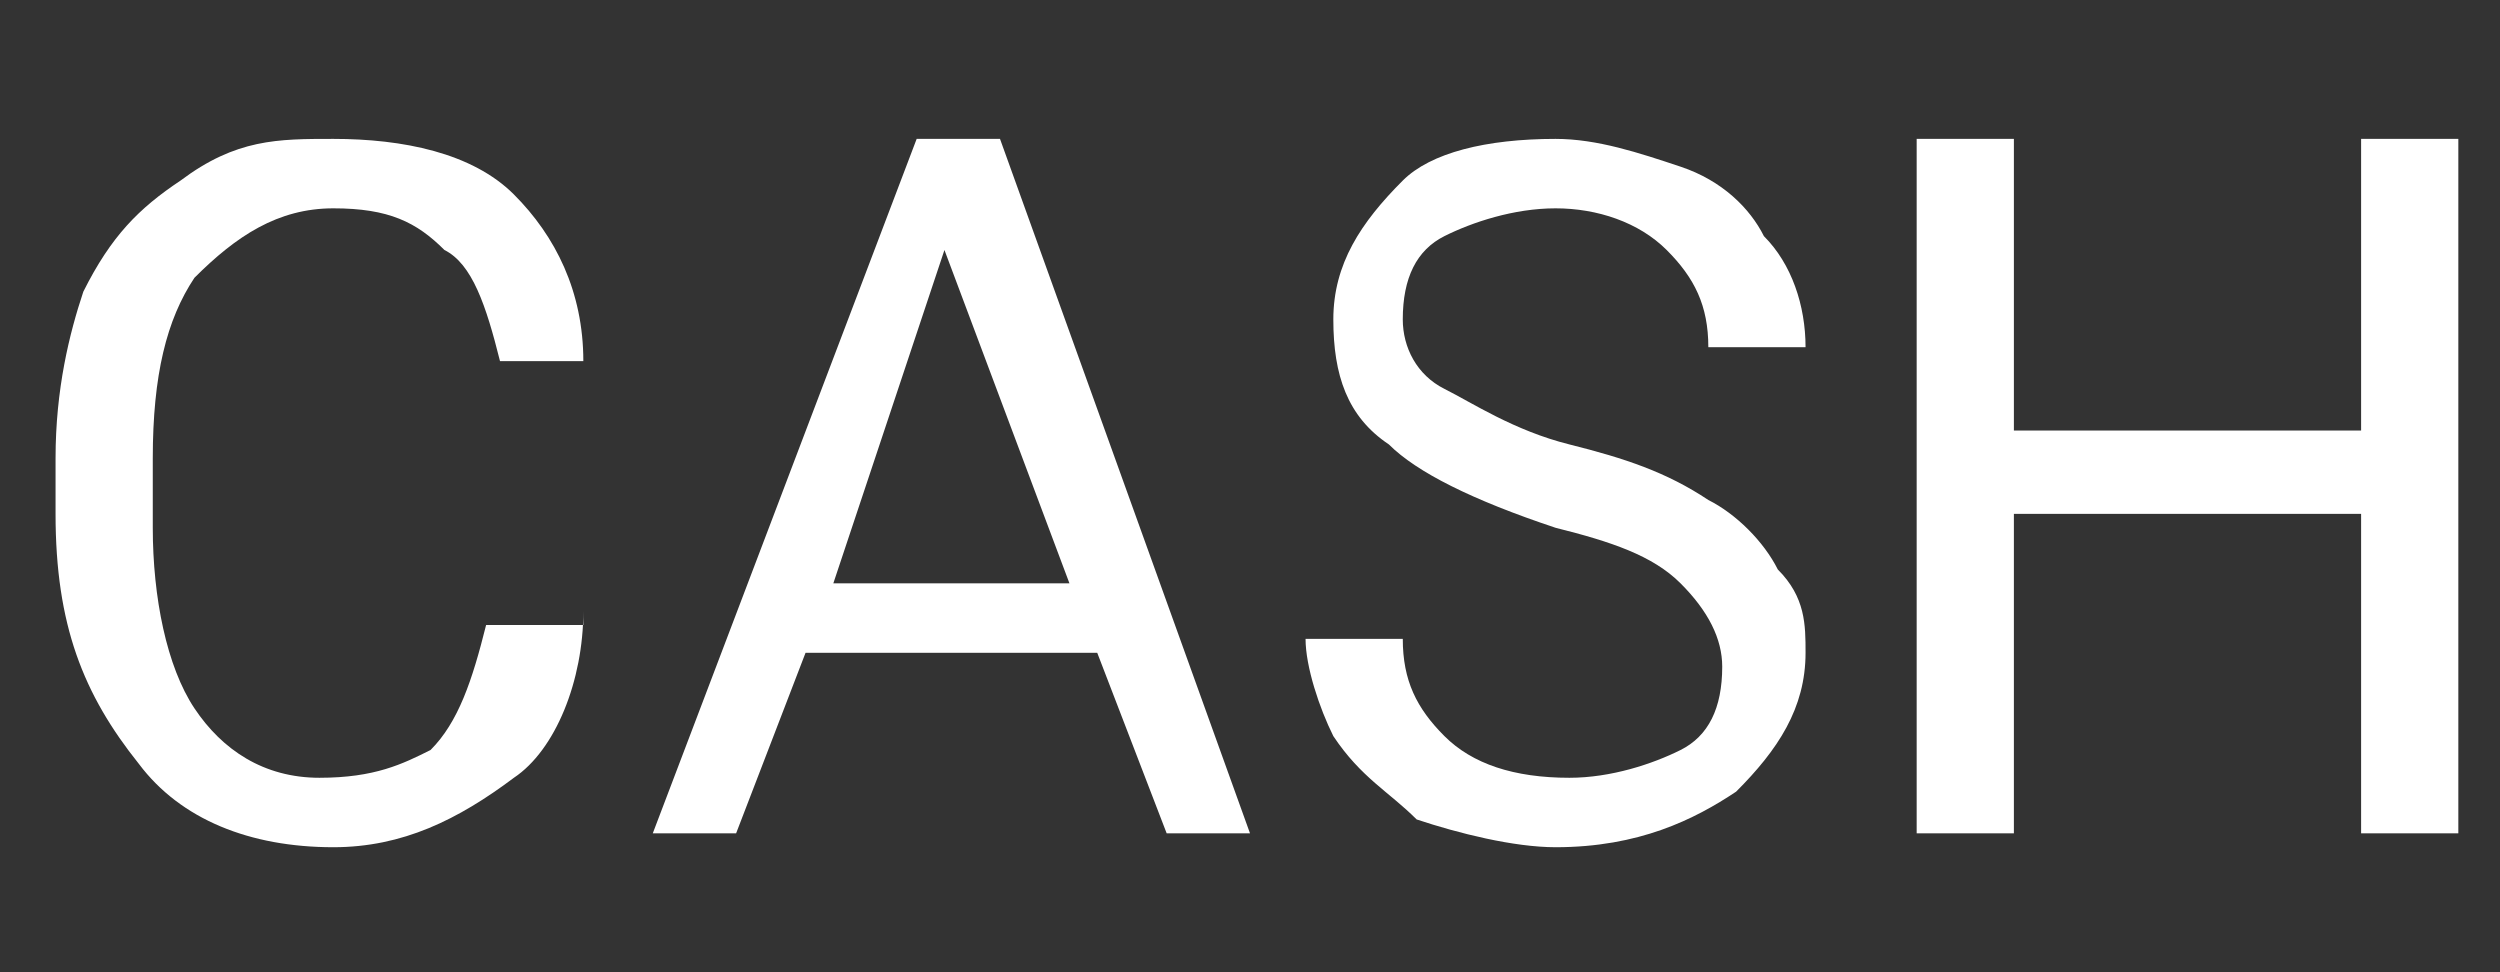 <?xml version="1.0" encoding="utf-8"?>
<!-- Generator: Adobe Illustrator 24.1.0, SVG Export Plug-In . SVG Version: 6.00 Build 0)  -->
<svg version="1.1" id="圖層_1" xmlns="http://www.w3.org/2000/svg" xmlns:xlink="http://www.w3.org/1999/xlink" x="0px" y="0px"
	 viewBox="0 0 18 7" style="enable-background:new 0 0 18 7;" xml:space="preserve">
<rect x="0" y="0" width="18" height="7" fill="#333333" stroke="none"/>
<style type="text/css">
	.st0{fill:#FFFFFF;}
</style>
<path class="st0" d="M4.2,4.4C4.2,4.9,4,5.4,3.7,5.6C3.3,5.9,2.9,6.1,2.4,6.1c-0.6,0-1.1-0.2-1.4-0.6C0.6,5,0.4,4.5,0.4,3.7V3.3
	c0-0.5,0.1-0.9,0.2-1.2c0.2-0.4,0.4-0.6,0.7-0.8C1.7,1,2,1,2.4,1c0.5,0,1,0.1,1.3,0.4C4,1.7,4.2,2.1,4.2,2.6H3.6
	C3.5,2.2,3.4,1.9,3.2,1.8C3,1.6,2.8,1.5,2.4,1.5C2,1.5,1.7,1.7,1.4,2C1.2,2.3,1.1,2.7,1.1,3.3v0.5c0,0.5,0.1,1,0.3,1.3
	c0.2,0.3,0.5,0.5,0.9,0.5c0.4,0,0.6-0.1,0.8-0.2c0.2-0.2,0.3-0.5,0.4-0.9H4.2z"/>
<path class="st0" d="M7.9,4.7H5.8L5.3,6H4.7l1.9-5h0.6L9,6H8.4L7.9,4.7z M6,4.2h1.7L6.8,1.8L6,4.2z"/>
<path class="st0" d="M11.2,3.8c-0.6-0.2-1-0.4-1.2-0.6C9.7,3,9.6,2.7,9.6,2.3c0-0.4,0.2-0.7,0.5-1C10.3,1.1,10.7,1,11.2,1
	c0.3,0,0.6,0.1,0.9,0.2c0.3,0.1,0.5,0.3,0.6,0.5C12.9,1.9,13,2.2,13,2.5h-0.7c0-0.3-0.1-0.5-0.3-0.7c-0.2-0.2-0.5-0.3-0.8-0.3
	c-0.3,0-0.6,0.1-0.8,0.2c-0.2,0.1-0.3,0.3-0.3,0.6c0,0.2,0.1,0.4,0.3,0.5c0.2,0.1,0.5,0.3,0.9,0.4c0.4,0.1,0.7,0.2,1,0.4
	c0.2,0.1,0.4,0.3,0.5,0.5C13,4.3,13,4.5,13,4.7c0,0.4-0.2,0.7-0.5,1c-0.3,0.2-0.7,0.4-1.3,0.4c-0.3,0-0.7-0.1-1-0.2
	C10,5.7,9.8,5.6,9.6,5.3C9.5,5.1,9.4,4.8,9.4,4.6h0.7c0,0.3,0.1,0.5,0.3,0.7c0.2,0.2,0.5,0.3,0.9,0.3c0.3,0,0.6-0.1,0.8-0.2
	c0.2-0.1,0.3-0.3,0.3-0.6c0-0.2-0.1-0.4-0.3-0.6C11.9,4,11.6,3.9,11.2,3.8z"/>
<path class="st0" d="M17.7,6H17V3.7h-2.5V6h-0.7V1h0.7v2.1H17V1h0.7V6z"/>
</svg>
